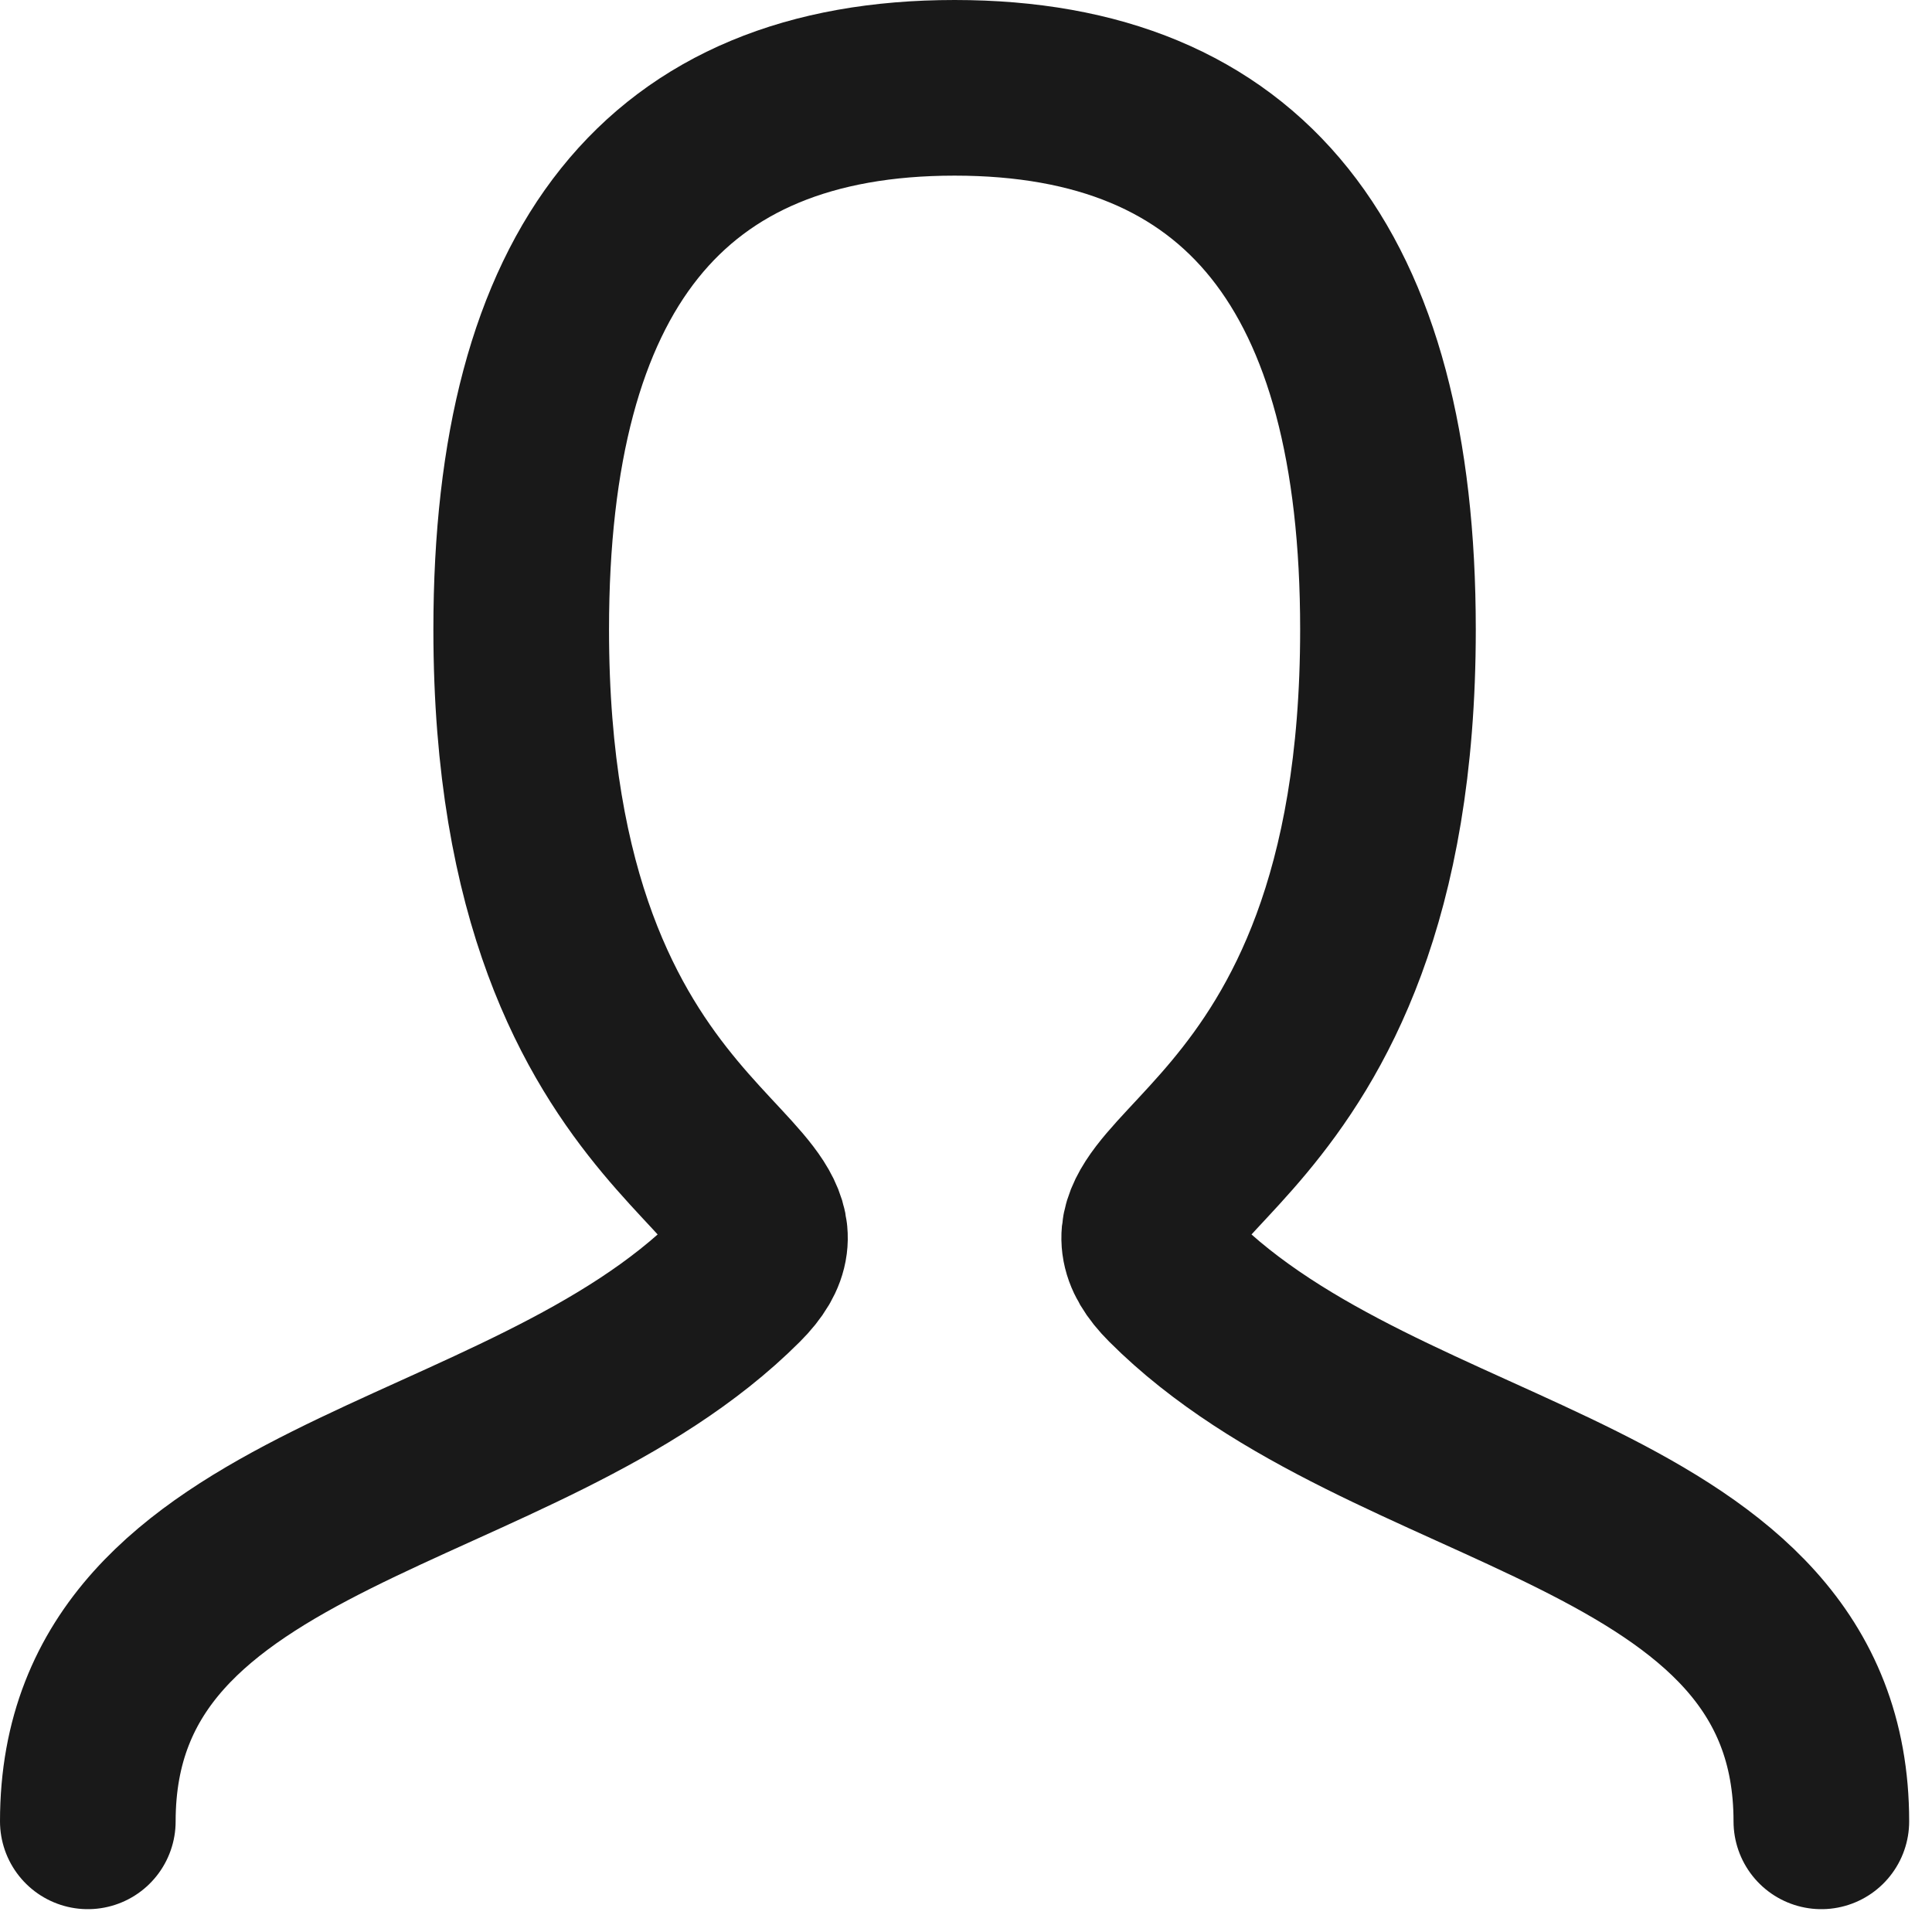 <svg width="22" height="22" viewBox="0 0 22 22" fill="none" xmlns="http://www.w3.org/2000/svg">
<path d="M1 20.74C1 17.039 5.935 17.039 8.402 14.571C9.636 13.338 5.935 13.338 5.935 7.169C5.935 3.057 7.58 1 10.87 1C14.16 1 15.805 3.057 15.805 7.169C15.805 13.338 12.104 13.338 13.338 14.571C15.805 17.039 20.74 17.039 20.74 20.74" stroke="#191919" stroke-width="2" stroke-linecap="round"/>
</svg>
